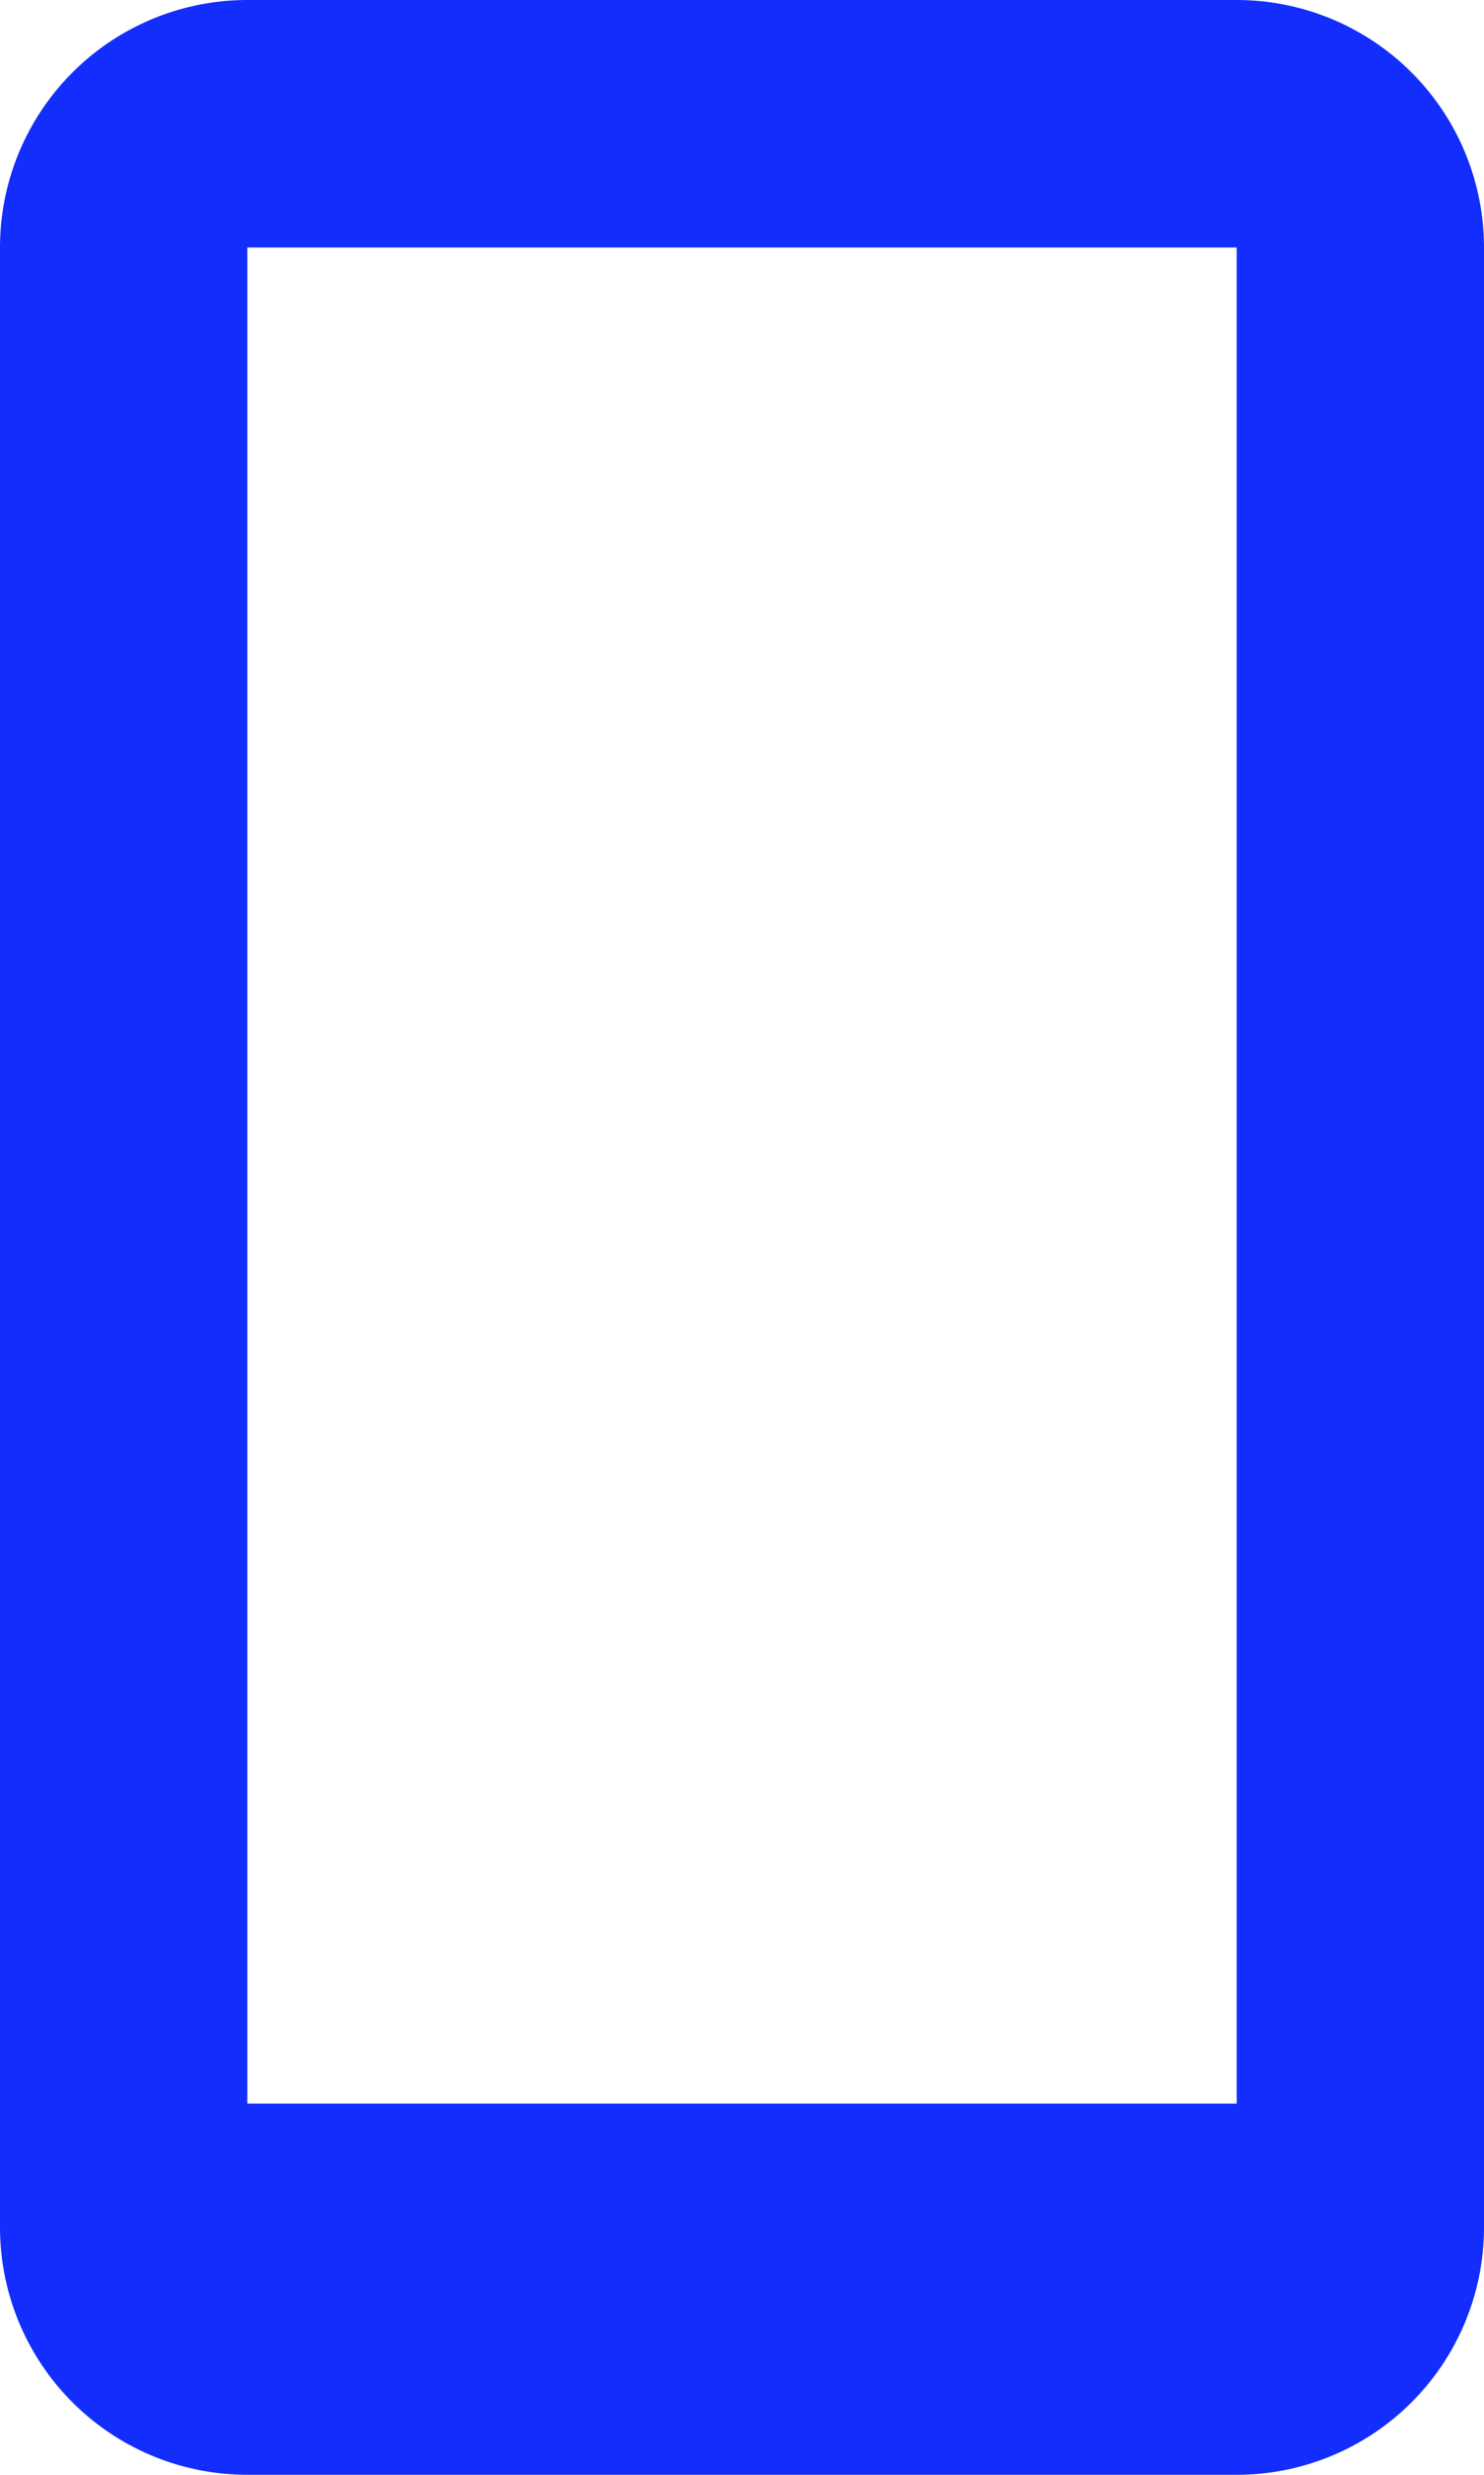 <svg xmlns="http://www.w3.org/2000/svg" width="46.8" height="78"><path d="M7.8 0H39a7.8 7.8 0 017.8 7.8v62.4A7.8 7.8 0 0139 78H7.8A7.8 7.8 0 010 70.2V7.8A7.8 7.8 0 017.8 0zm0 7.8v58.5H39V7.8z" fill="#132efc"/></svg>